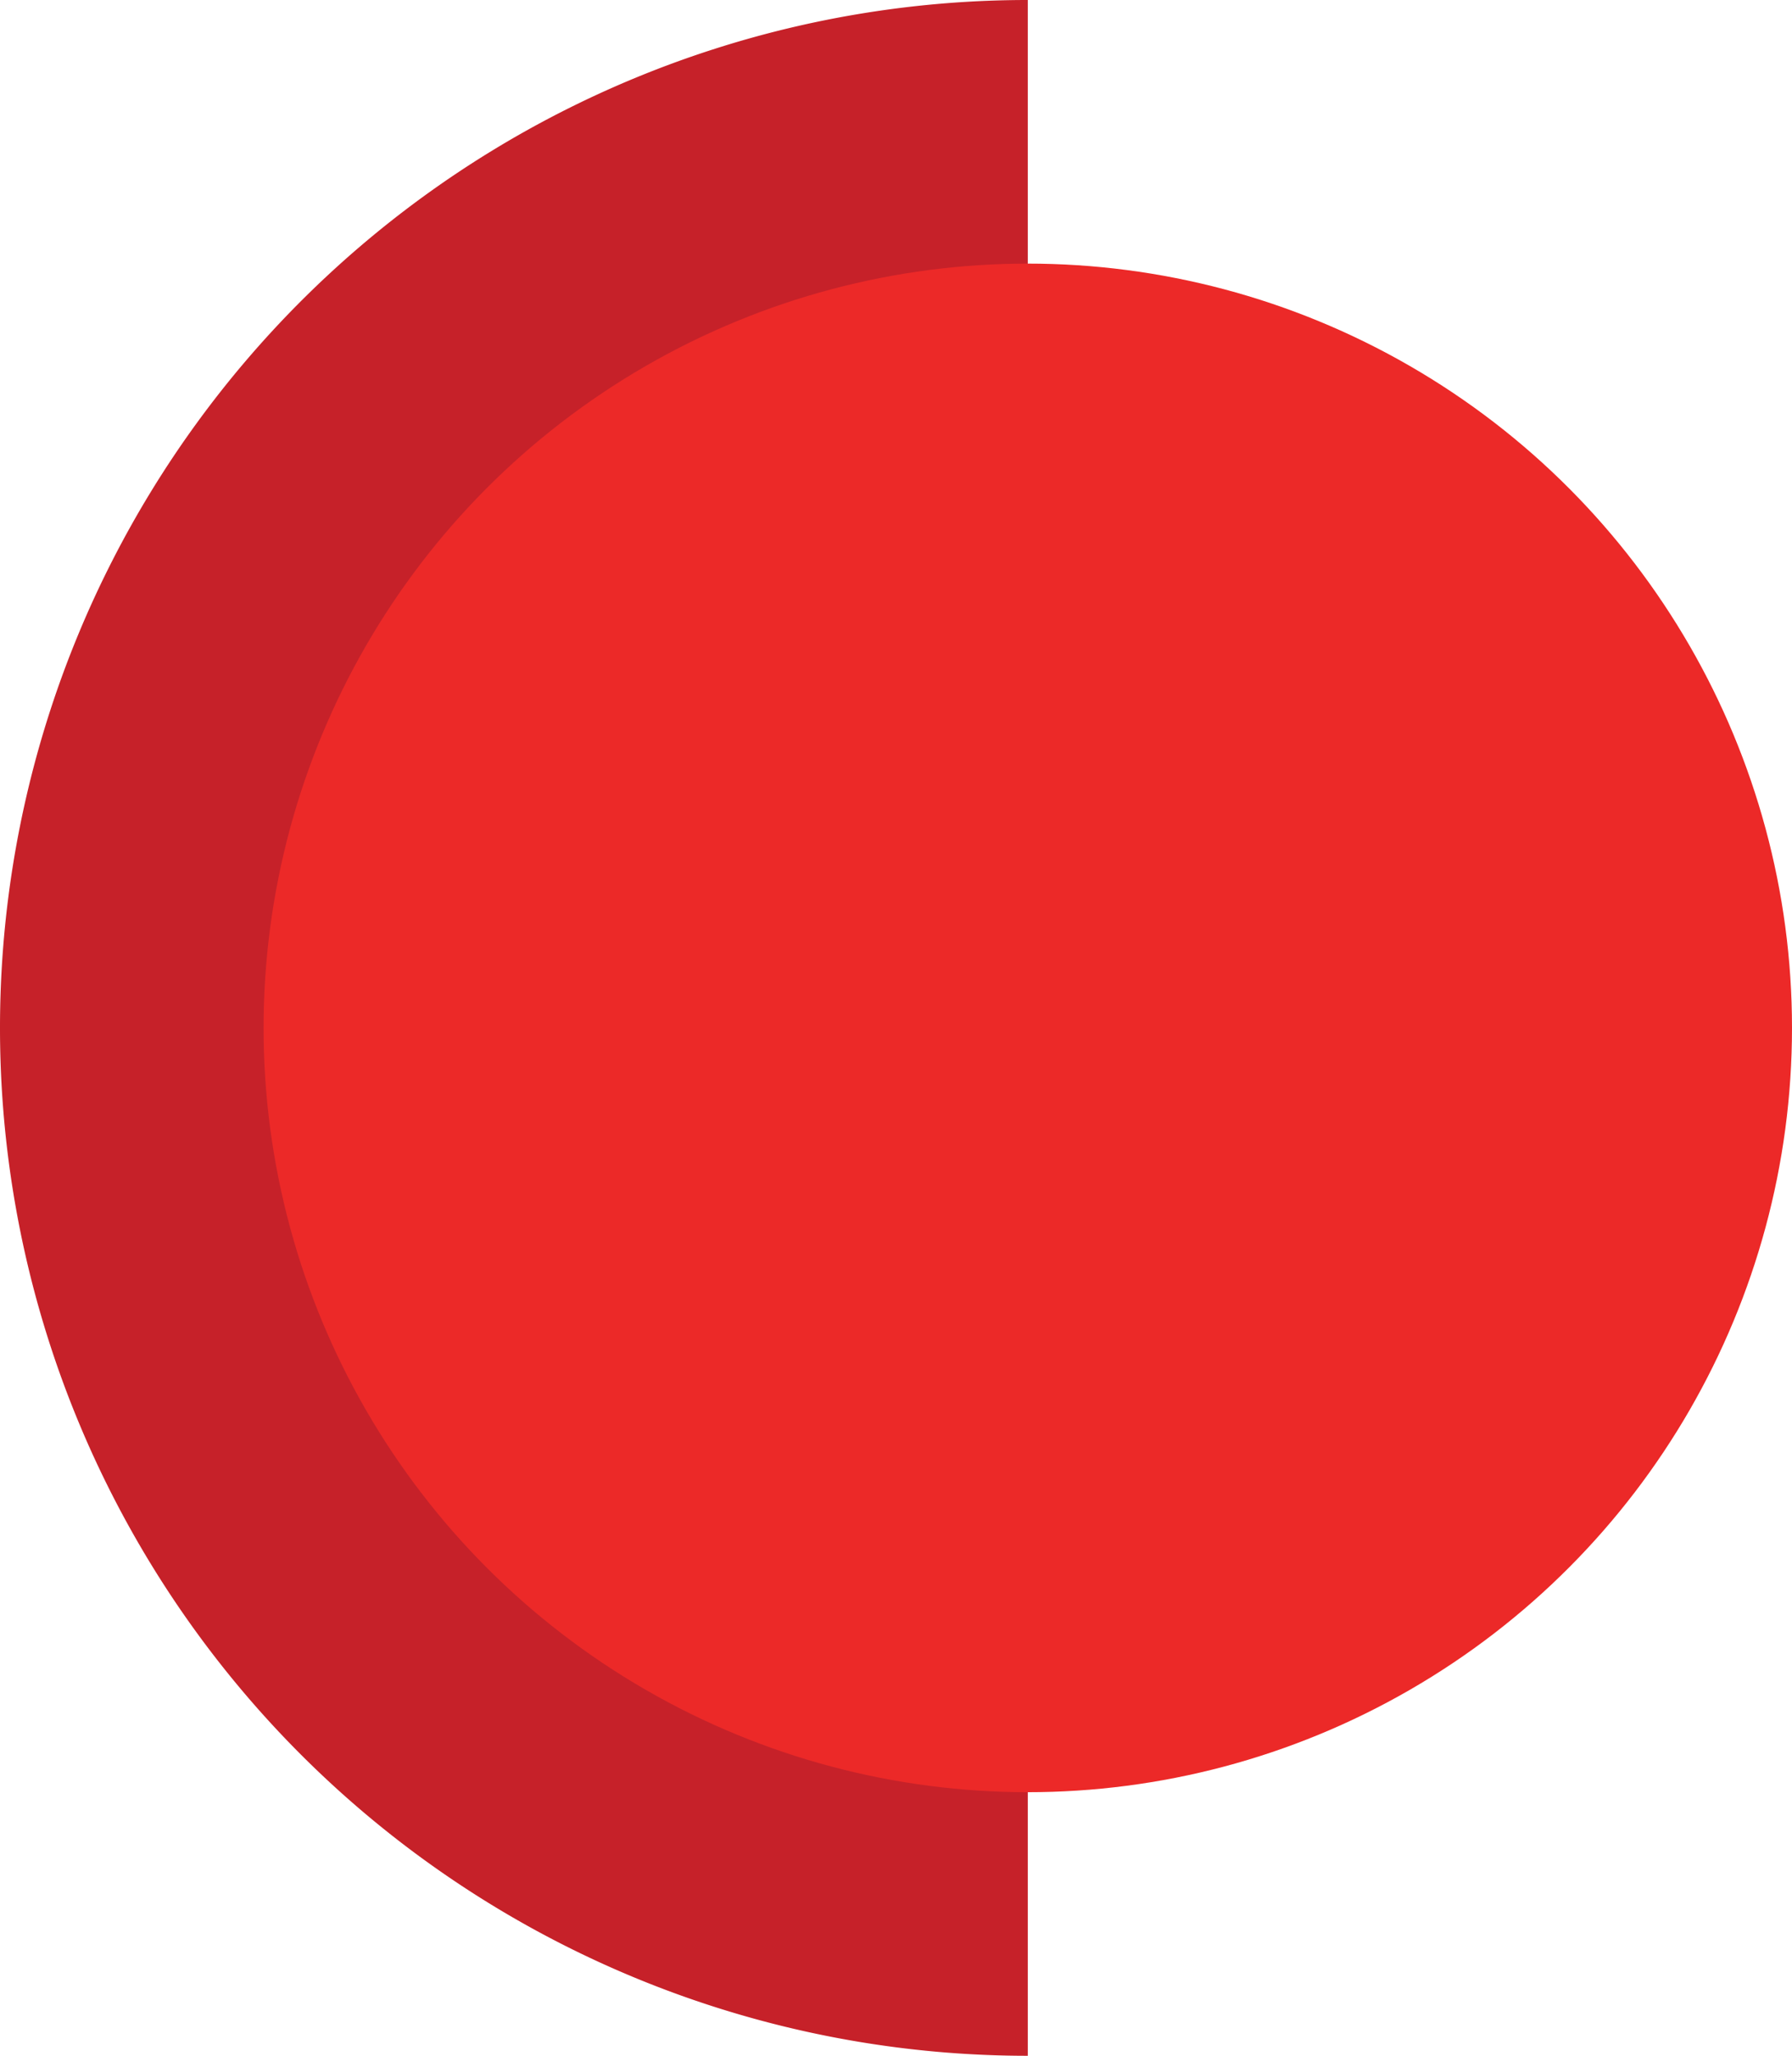 <svg id="Grupo_6" data-name="Grupo 6" xmlns="http://www.w3.org/2000/svg" width="170.948" height="196.092" viewBox="0 0 170.948 196.092">
  <path id="Caminho_89" data-name="Caminho 89" d="M482.569,1610.081v196.092a98.046,98.046,0,1,1,0-196.092Z" transform="translate(-384.523 -1610.081)" fill="#c62129"/>
  <circle id="Elipse_2" data-name="Elipse 2" cx="72.902" cy="72.902" r="72.902" transform="translate(25.144 25.145)" fill="#ec2928"/>
</svg>
